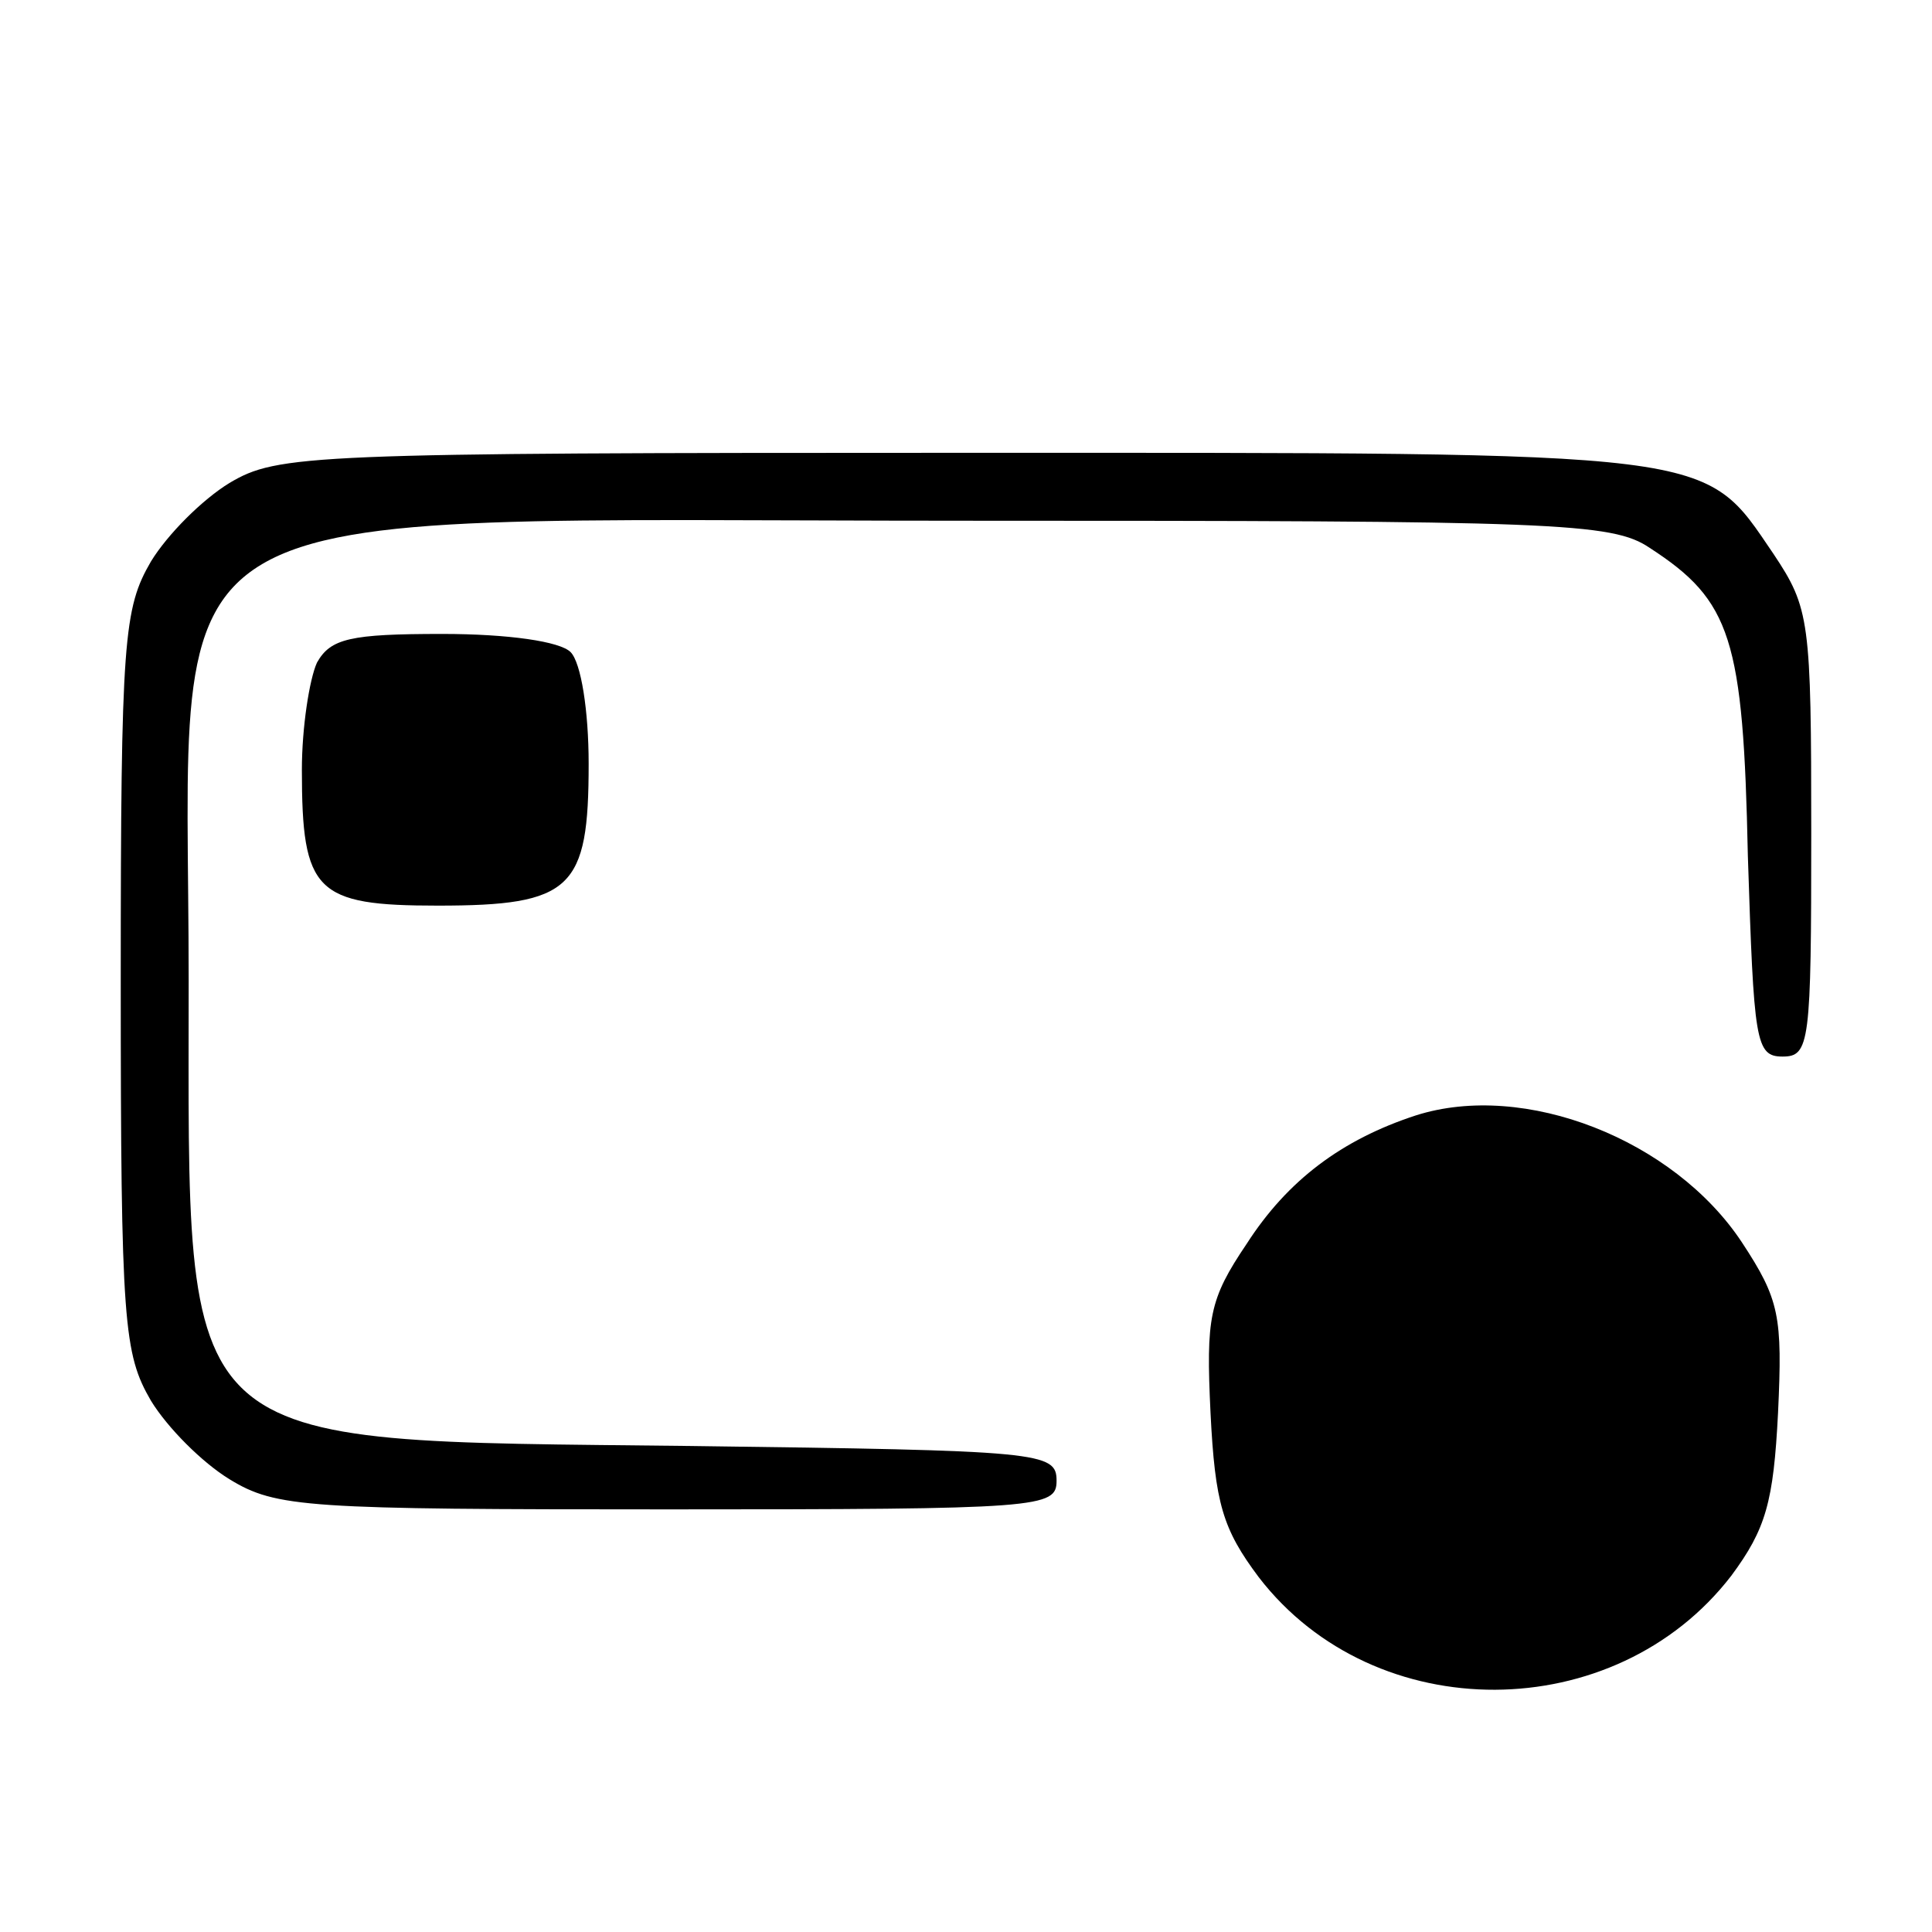 <svg xmlns="http://www.w3.org/2000/svg" width="128pt" height="128pt" viewBox="0 0 128 128" preserveAspectRatio="xMidYMid meet"><g transform="translate(0,128) scale(0.1,-0.1)" fill="#000000" stroke="none"><path d="M152 960 c-18 -11 -41 -34 -52 -52 -18 -31 -20 -51 -20 -278 0 -227 2 -247 20 -278 11 -18 34 -41 52 -52 31 -19 51 -20 291 -20 247 0 257 1 257 19 0 19 -10 20 -243 23 -345 4 -332 -8 -332 308 0 330 -42 305 515 305 390 0 428 -1 453 -18 54 -35 62 -60 65 -204 4 -123 5 -133 23 -133 18 0 19 9 19 148 0 141 -1 149 -25 185 -47 69 -33 67 -537 67 -434 0 -454 -1 -486 -20z"></path><path d="M210 841 c-5 -11 -10 -43 -10 -71 0 -81 9 -90 90 -90 89 0 100 11 100 94 0 35 -5 67 -12 74 -7 7 -41 12 -85 12 -61 0 -74 -3 -83 -19z"></path><path d="M938 541 c-49 -16 -85 -43 -112 -85 -25 -37 -27 -49 -24 -112 3 -60 8 -77 32 -109 77 -100 236 -99 313 1 23 31 28 49 31 108 3 64 1 75 -24 113 -45 68 -144 107 -216 84z"></path></g></svg>
